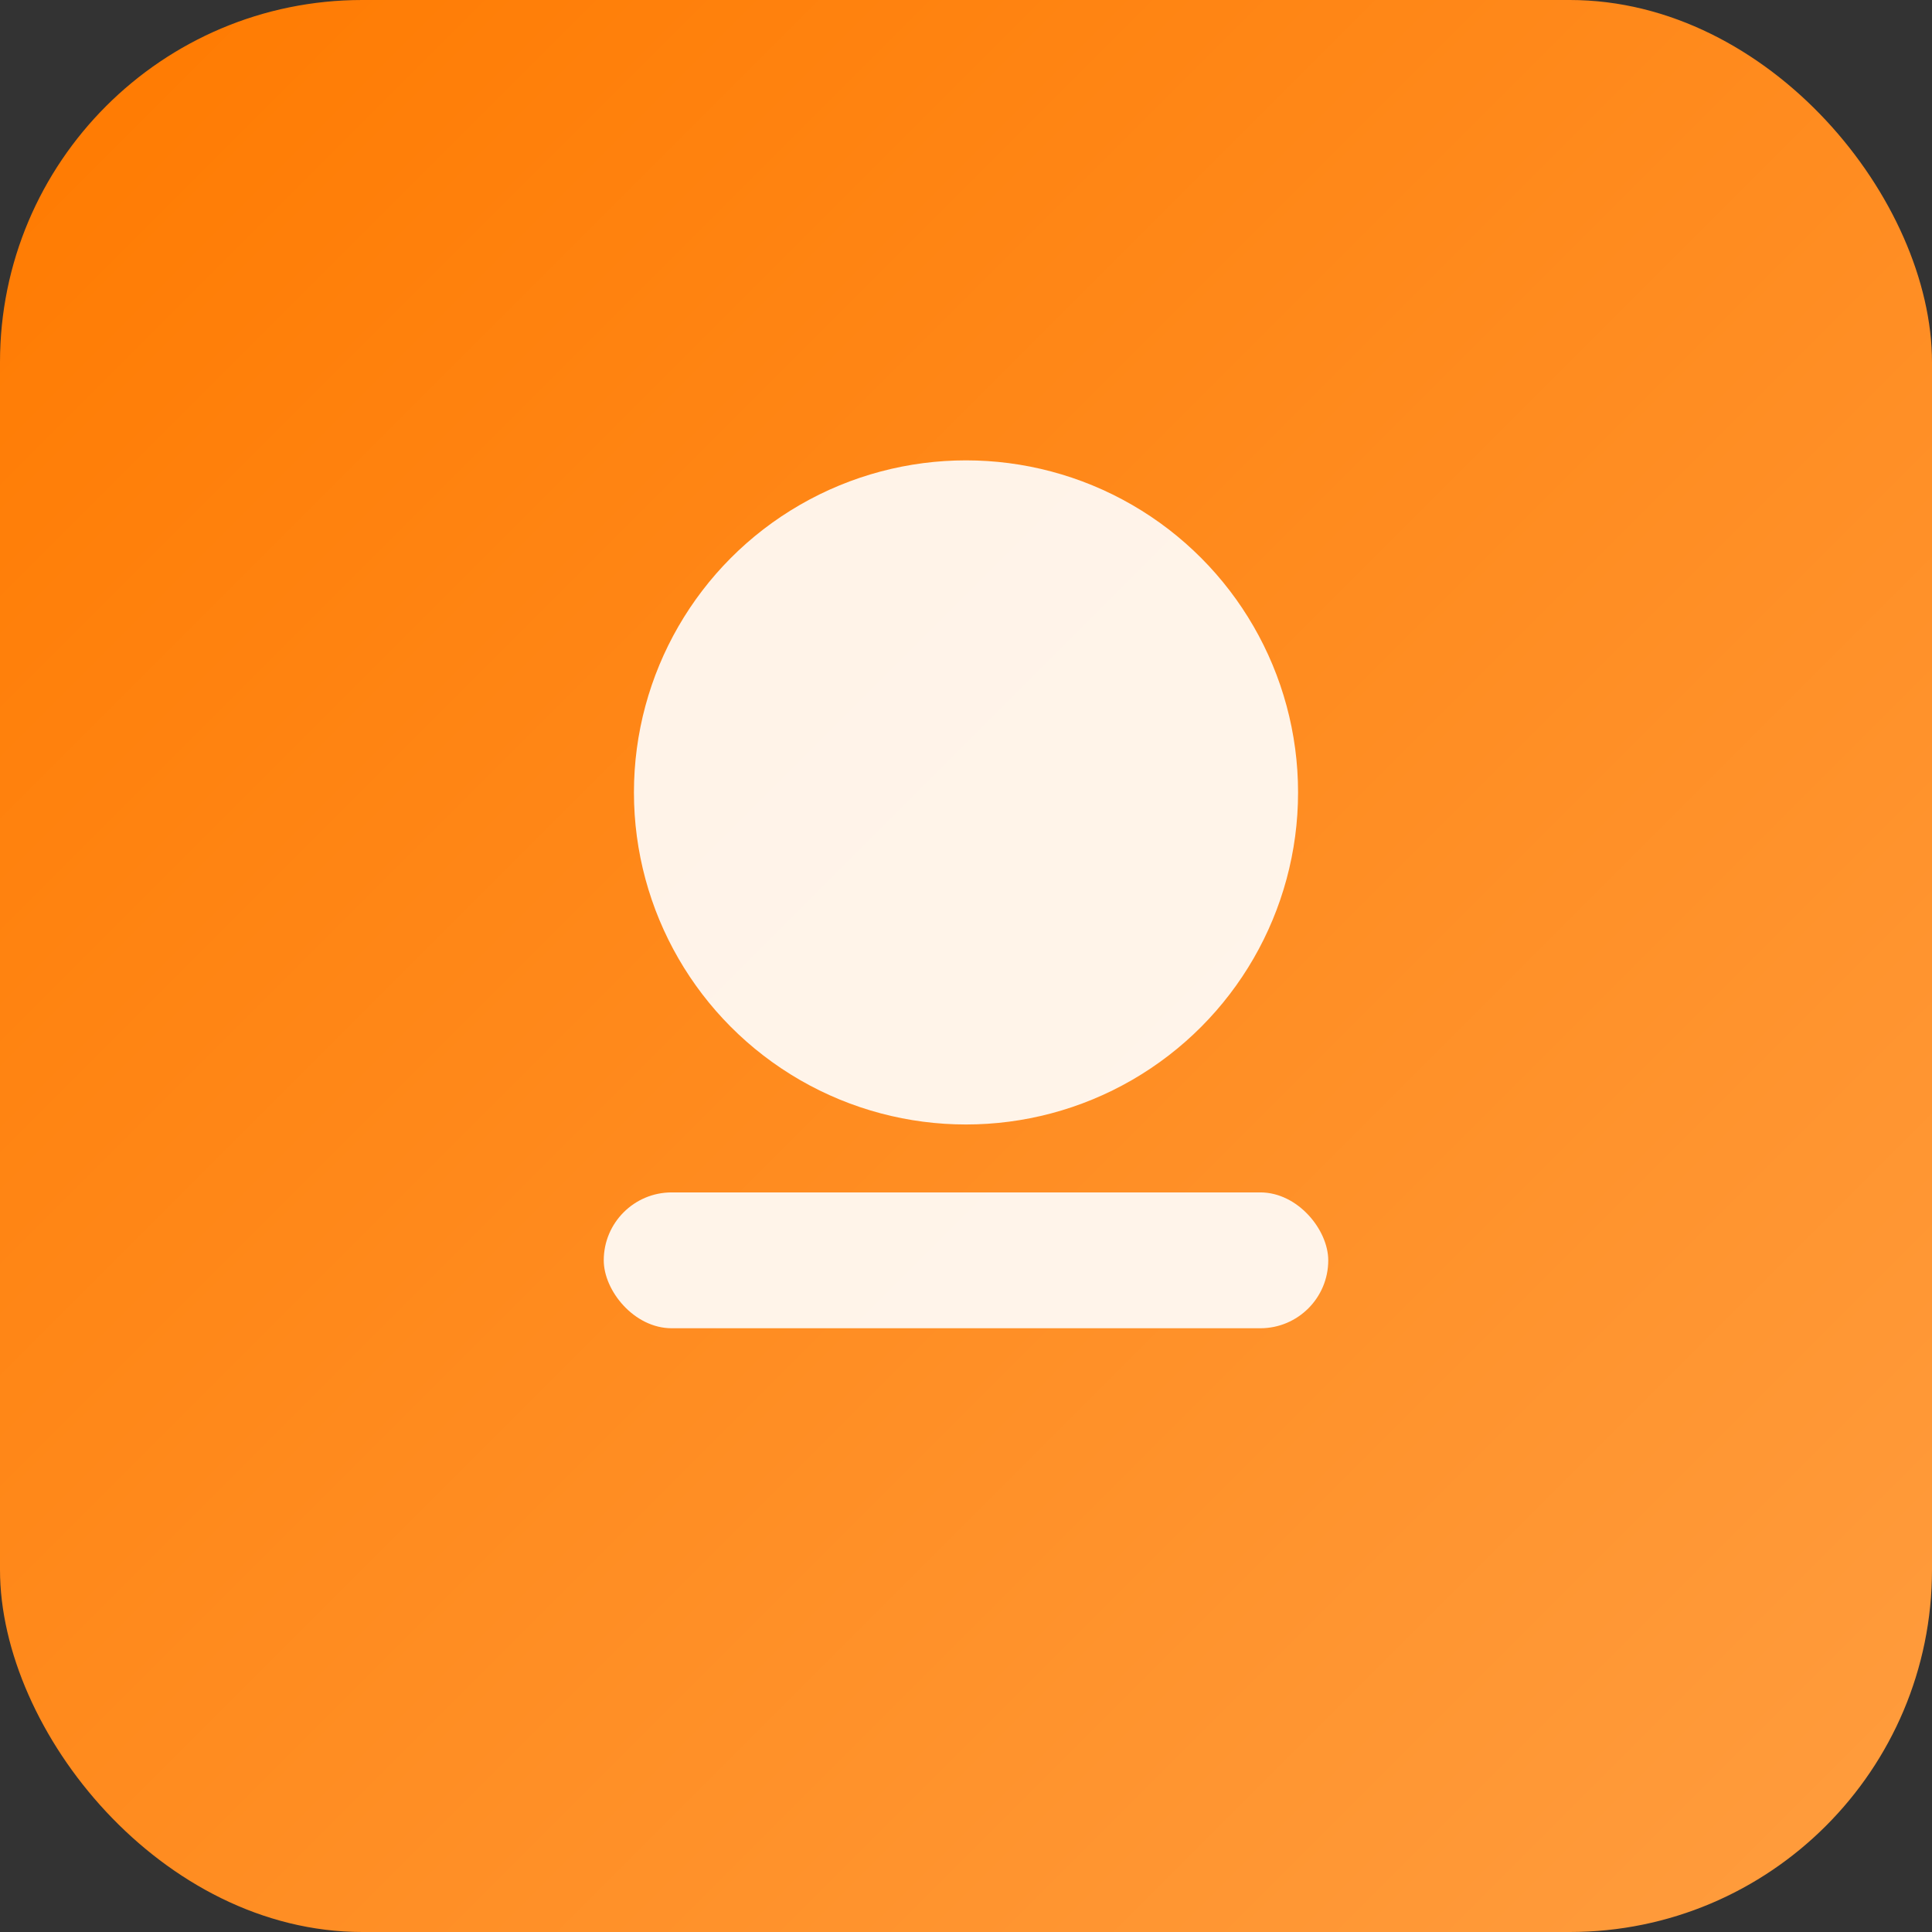 <?xml version="1.0" encoding="UTF-8" standalone="no"?>
<svg width="512" height="512" viewBox="0 0 512 512" xmlns="http://www.w3.org/2000/svg">
	<rect x="0" y="0" width="512" height="512" fill="#333333" stroke="none"/>
	<defs>
		<linearGradient id="g" x1="0" y1="0" x2="1" y2="1">
			<stop offset="0" stop-color="#ff7a00"/>
			<stop offset="1" stop-color="#ff9d3f"/>
		</linearGradient>
	</defs>
	<rect x="0" y="0" width="512" height="512" rx="96" fill="url(#g)"/>
	<g fill="#fff" opacity="0.9">
		<circle cx="256" cy="210" r="88"/>
		<rect x="160" y="316" width="192" height="36" rx="18"/>
	</g>
</svg>
